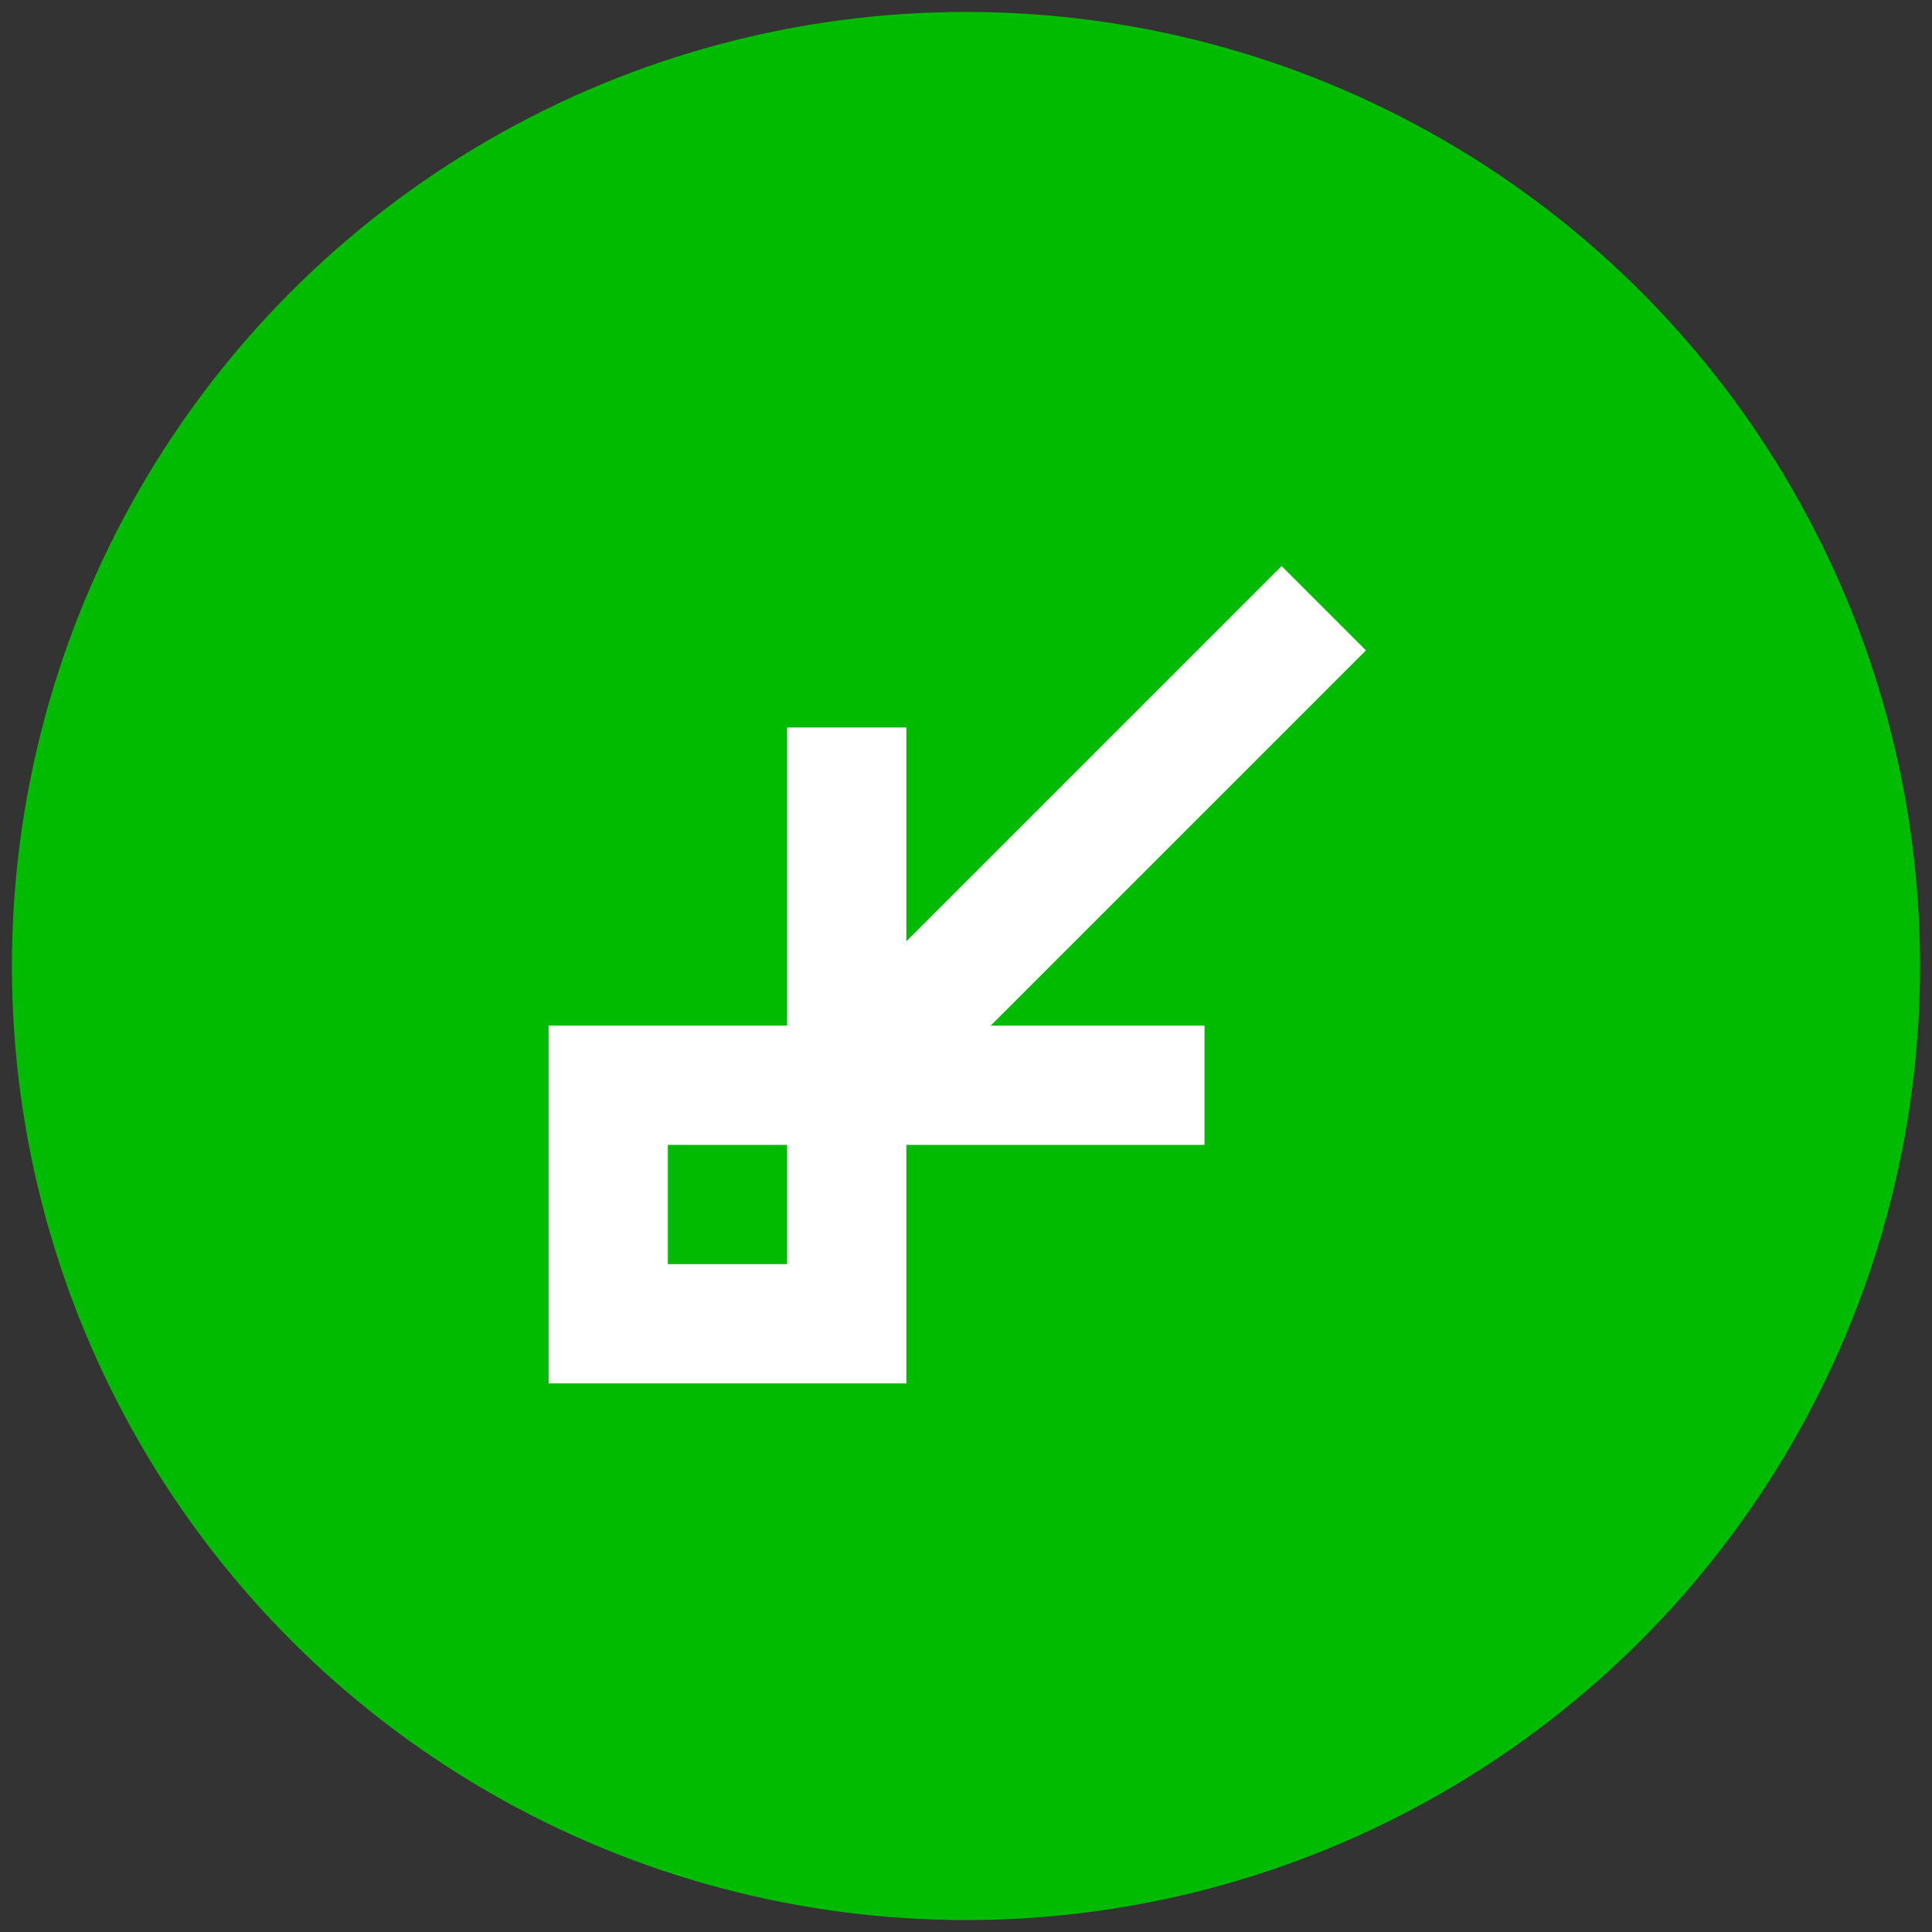 <?xml version="1.0" encoding="UTF-8"?><svg xmlns="http://www.w3.org/2000/svg" version="1.1" width="81px" height="81px" viewBox="-0.5 -0.5 81 81"><rect x="-0.5" y="-0.5" width="81" height="81" fill="#333333" stroke="none"/><g><ellipse cx="40" cy="40" rx="40" ry="40" fill="#00bb00"/><rect x="25" y="45" width="10" height="10" fill="none" stroke="#ffffff" stroke-width="5"/><path d="M 50 45 L 35 45 L 35 30" fill="none" stroke="#ffffff" stroke-width="5"/><path d="M 35 45 L 55 25" fill="none" stroke="#ffffff" stroke-width="5"/></g></svg>
